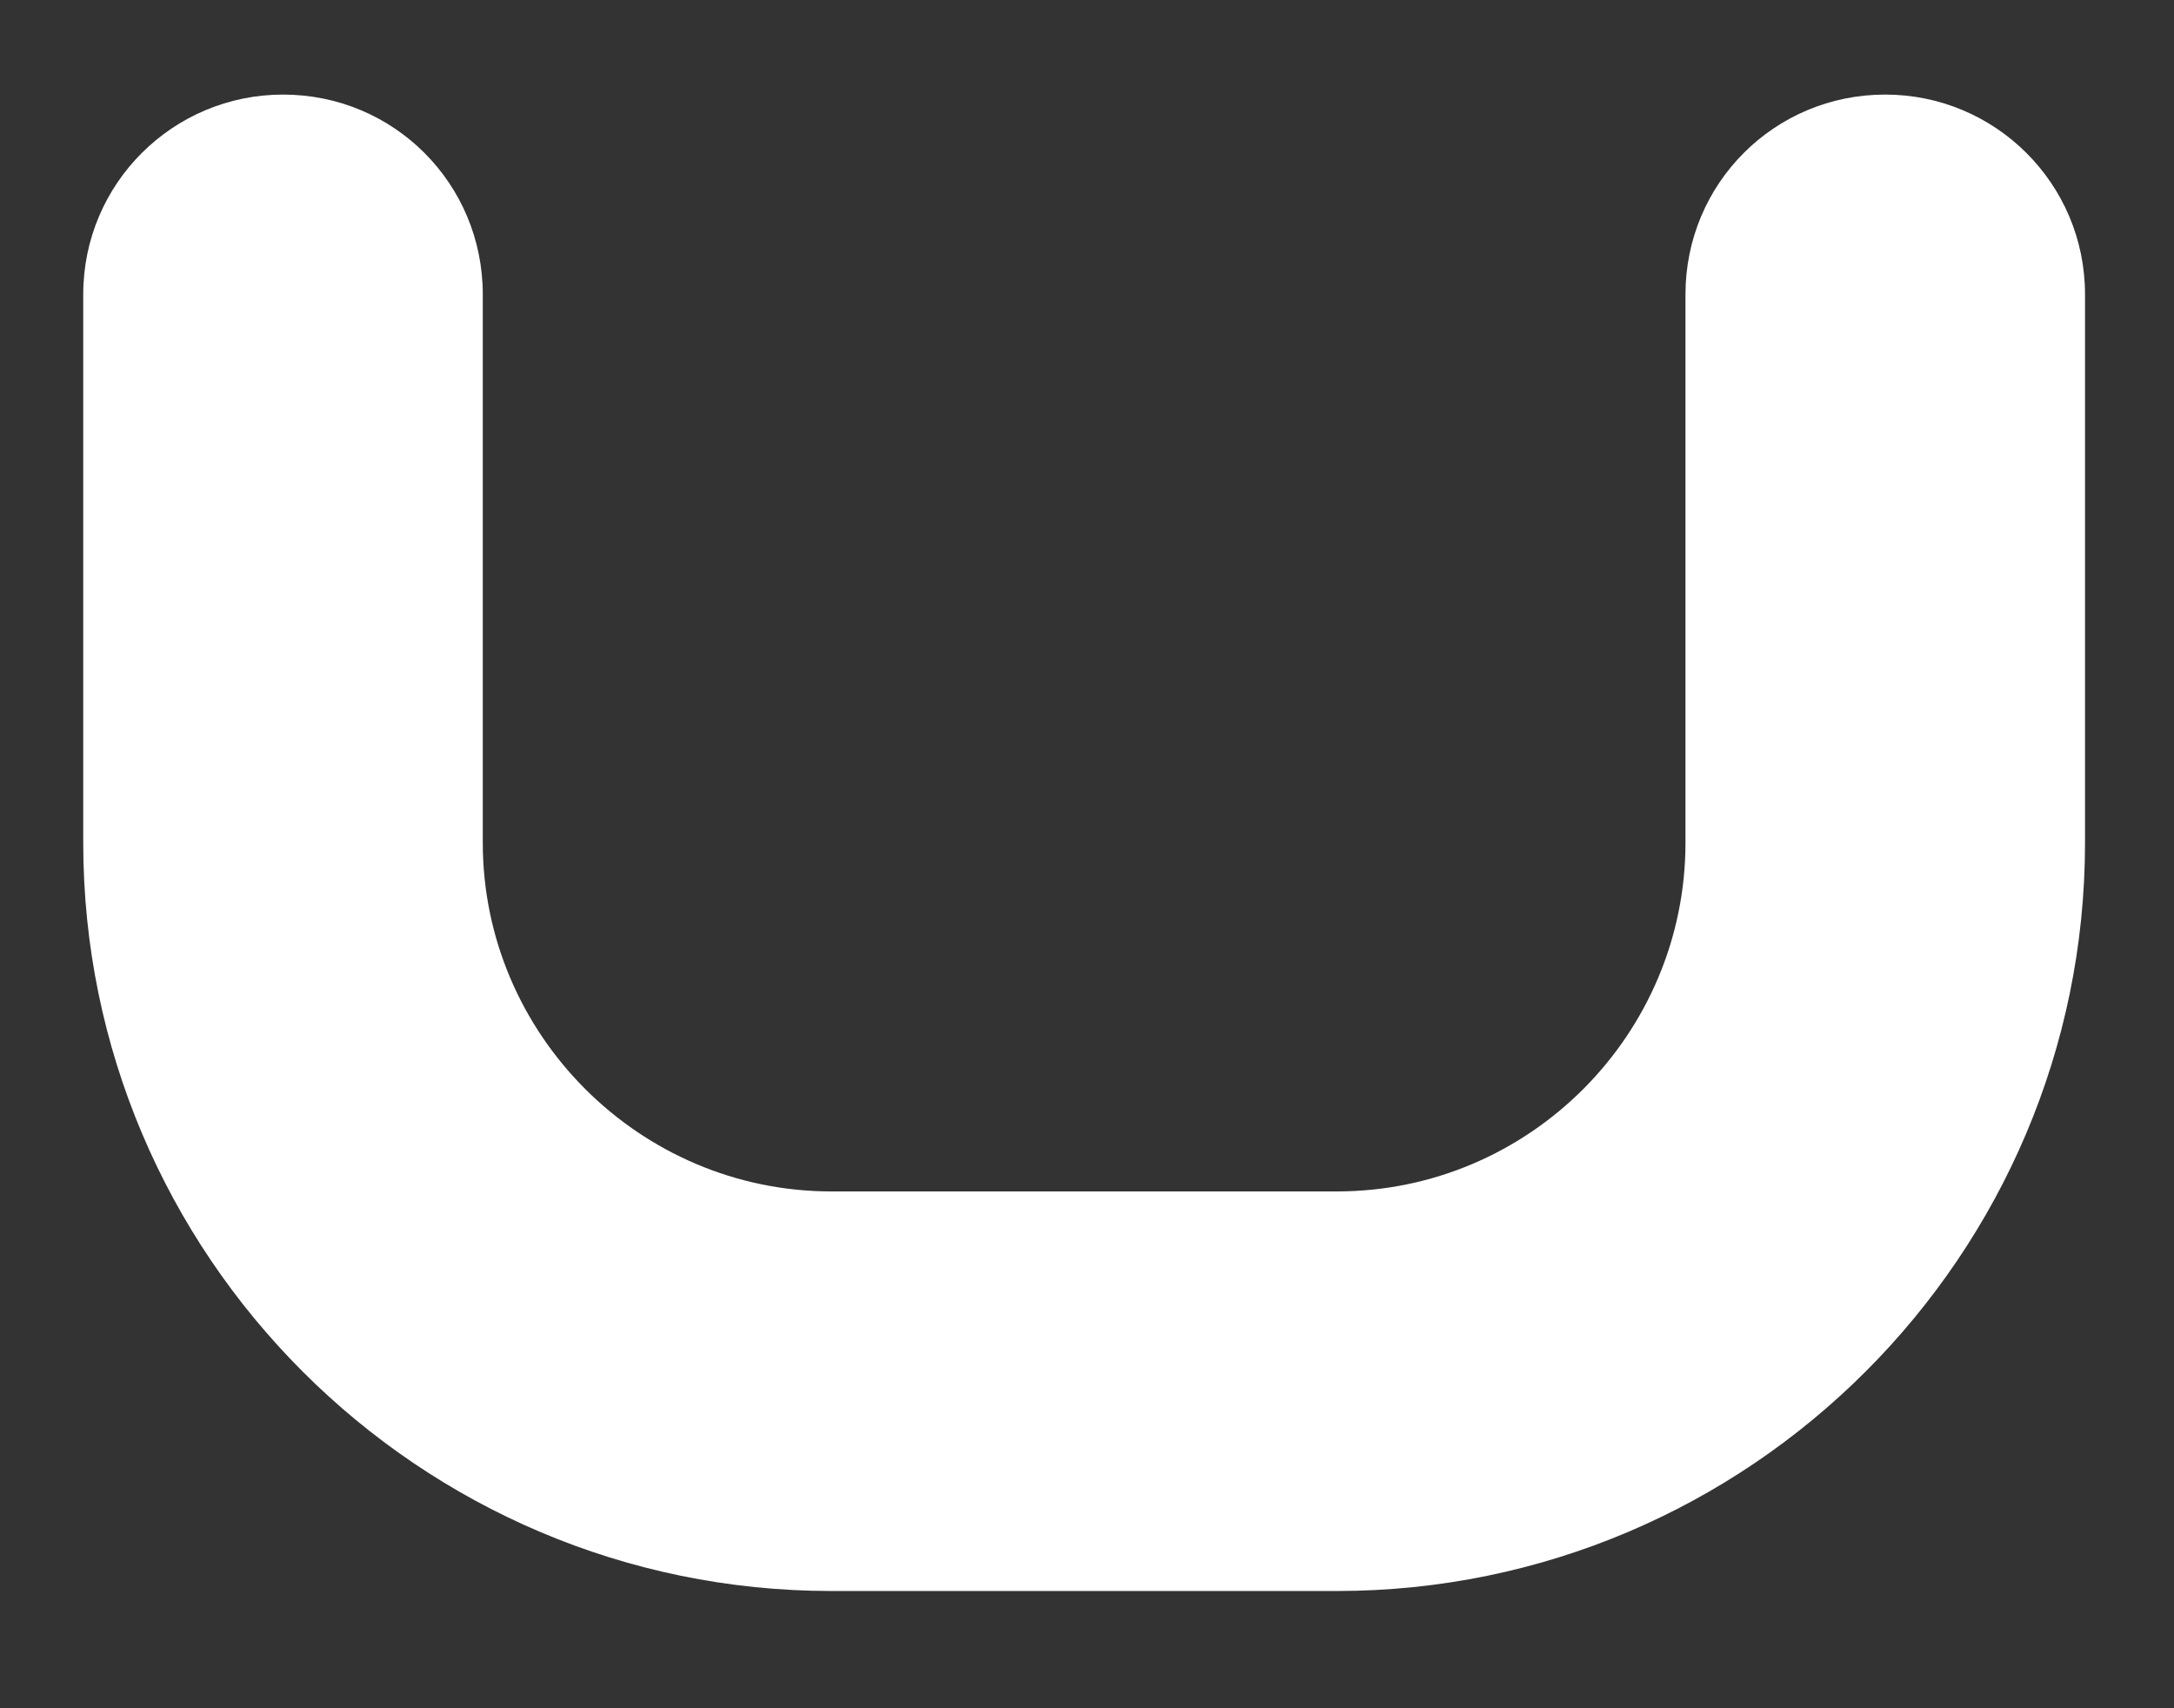 <svg width="14" height="11" viewBox="0 0 14 11" fill="none" xmlns="http://www.w3.org/2000/svg">
<rect x="0" y="0" width="14" height="11" fill="#333333" stroke="none"/>
<path fill-rule="evenodd" clip-rule="evenodd" d="M8.609 10.245H5.354C2.698 10.245 0.536 8.083 0.536 5.427V1.896C0.536 1.182 1.114 0.609 1.823 0.609C2.536 0.609 3.109 1.182 3.109 1.896V5.427C3.109 6.661 4.119 7.672 5.354 7.672H8.609C9.849 7.672 10.854 6.661 10.854 5.427V1.896C10.854 1.182 11.427 0.609 12.14 0.609C12.849 0.609 13.427 1.182 13.427 1.896V5.427C13.427 8.083 11.265 10.245 8.609 10.245Z" fill="white"/>
</svg>
